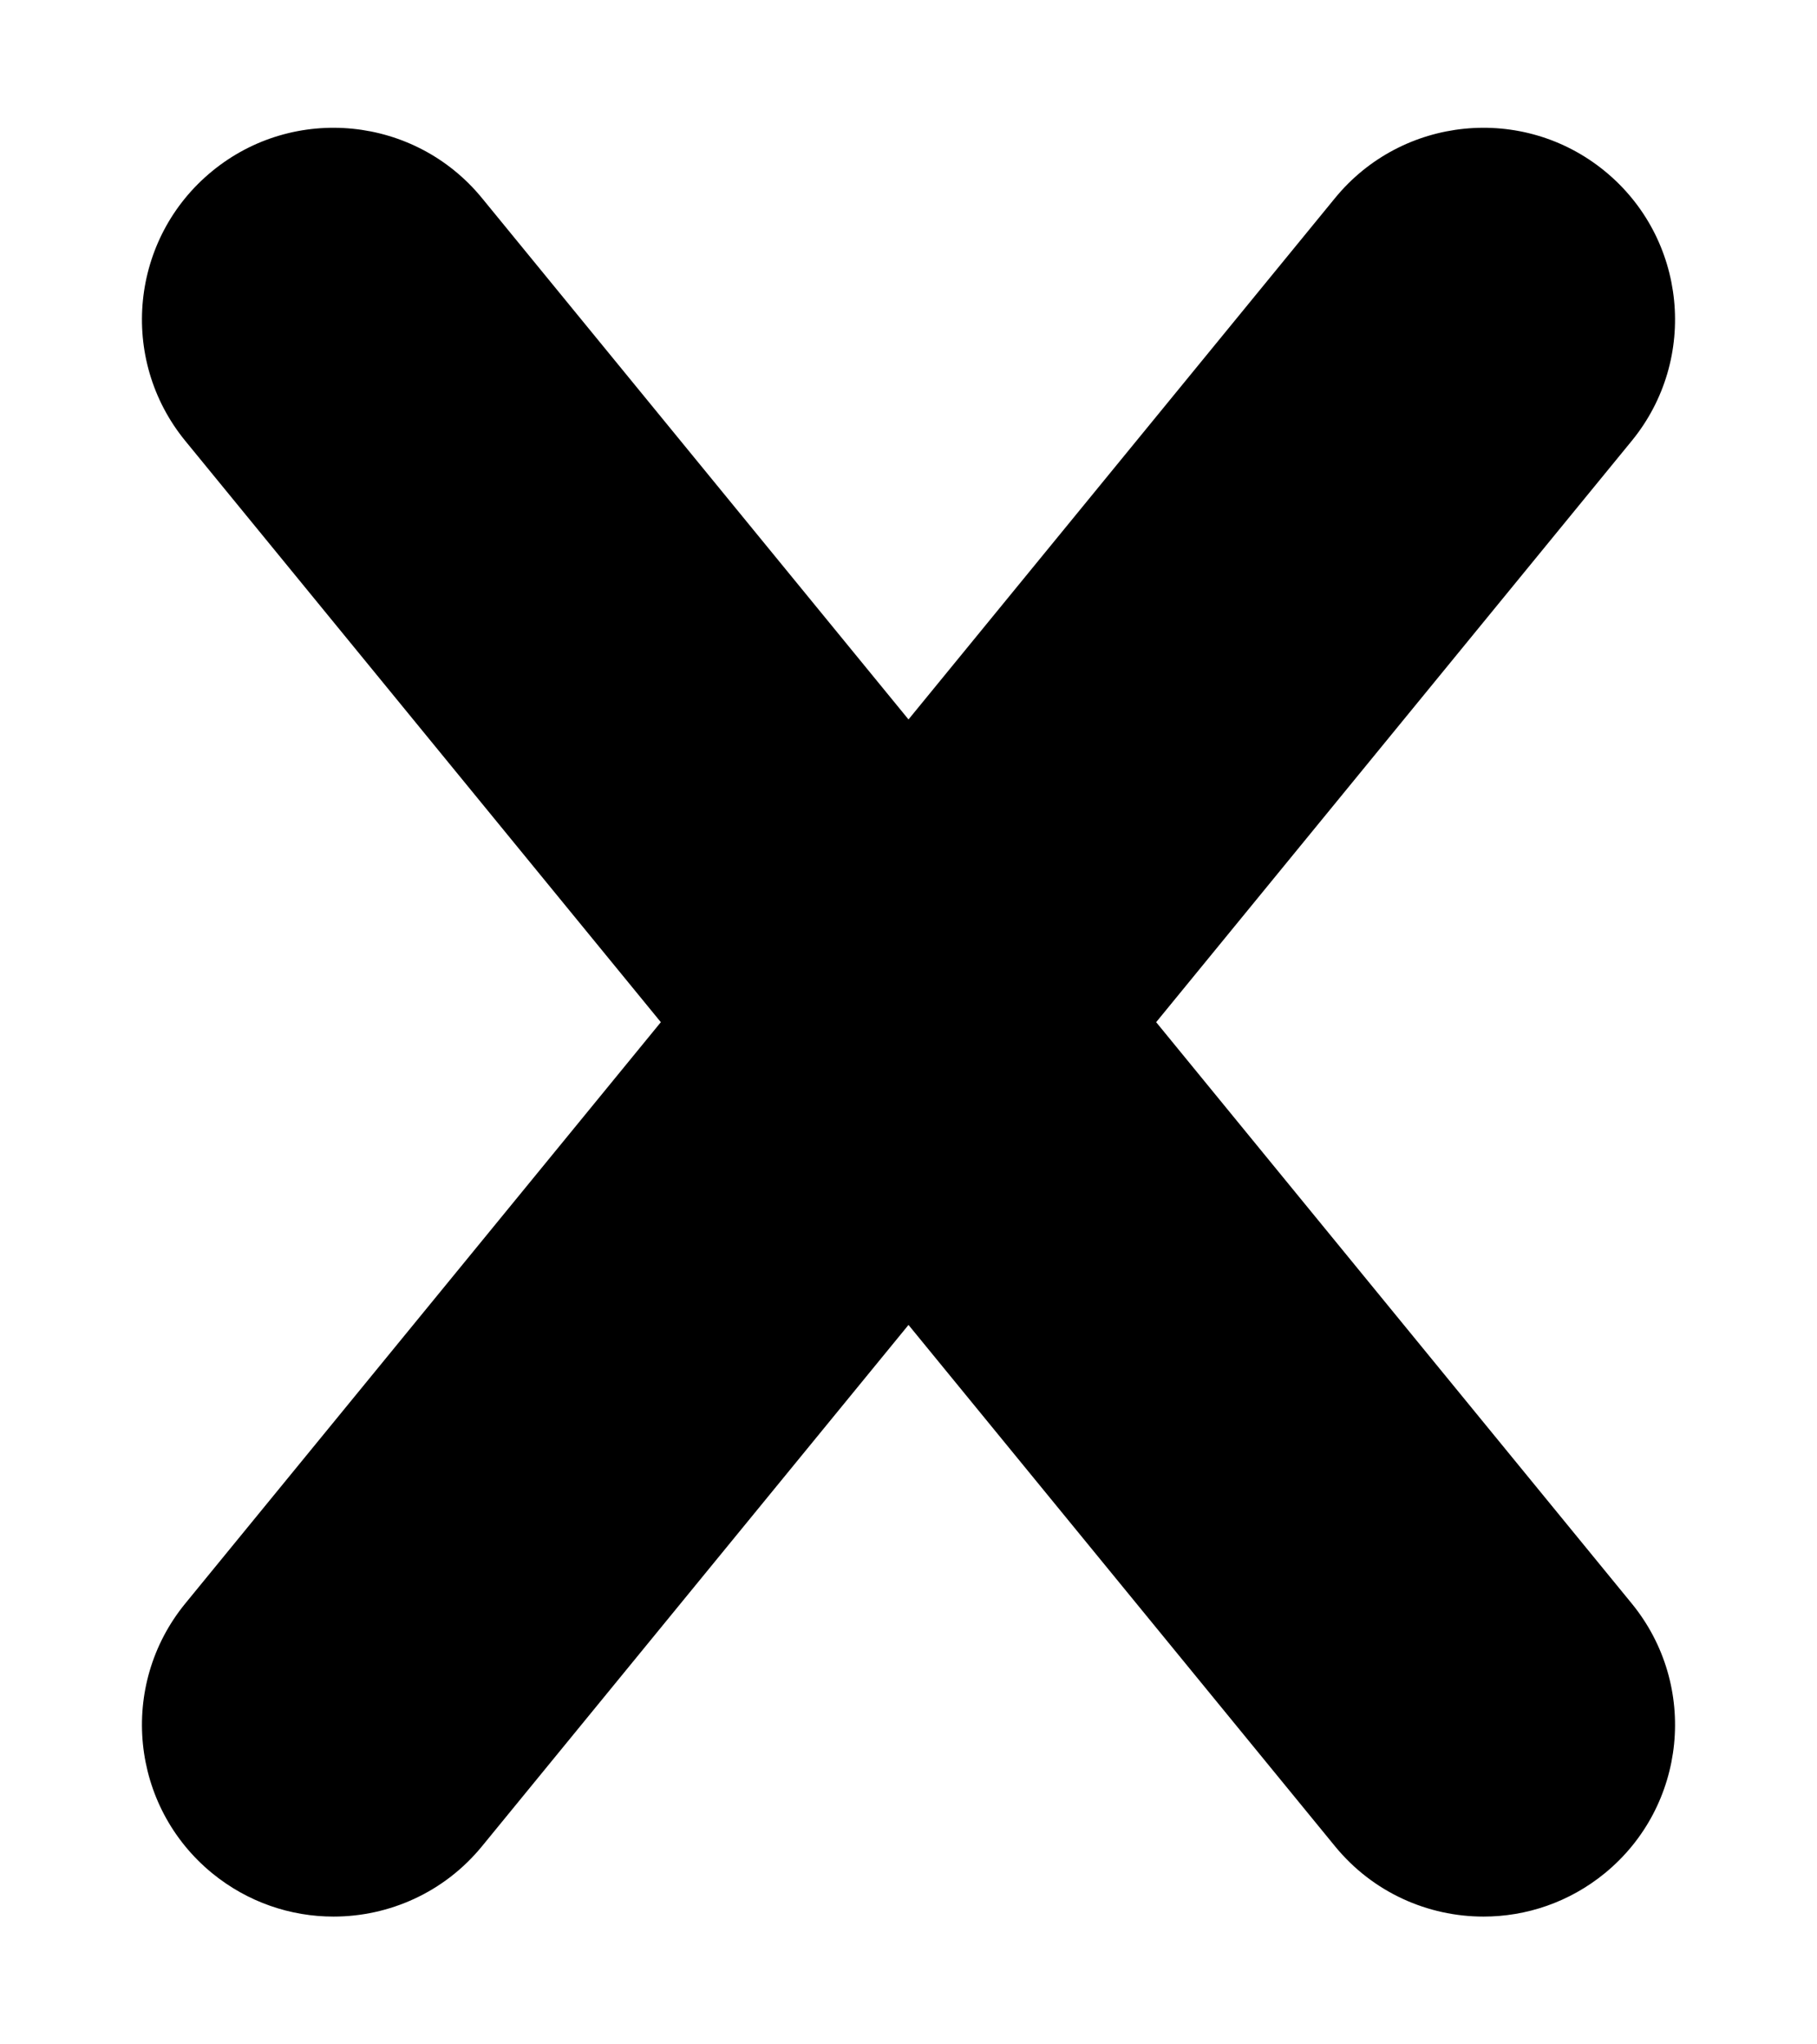 <svg xmlns="http://www.w3.org/2000/svg" width="16" height="18" viewBox="0 0 384 512"><path d="M373.156 401.594C389.937 422.125 386.906 452.374 366.39 469.156C357.484 476.437 346.718 479.999 336.031 479.999C322.125 479.999 308.344 473.999 298.844 462.406L192 331.821L85.156 462.406C75.656 473.999 61.875 479.999 47.969 479.999C37.282 479.999 26.532 476.437 17.61 469.156C-2.906 452.374 -5.937 422.125 10.844 401.594L129.967 256.001L10.844 110.408C-5.937 89.877 -2.906 59.627 17.61 42.846C38.094 26.065 68.36 29.096 85.156 49.596L192 180.181L298.844 49.596C315.64 29.096 345.875 26.065 366.39 42.846S389.937 89.877 373.156 110.408L254.033 256.001L373.156 401.594Z"/></svg>